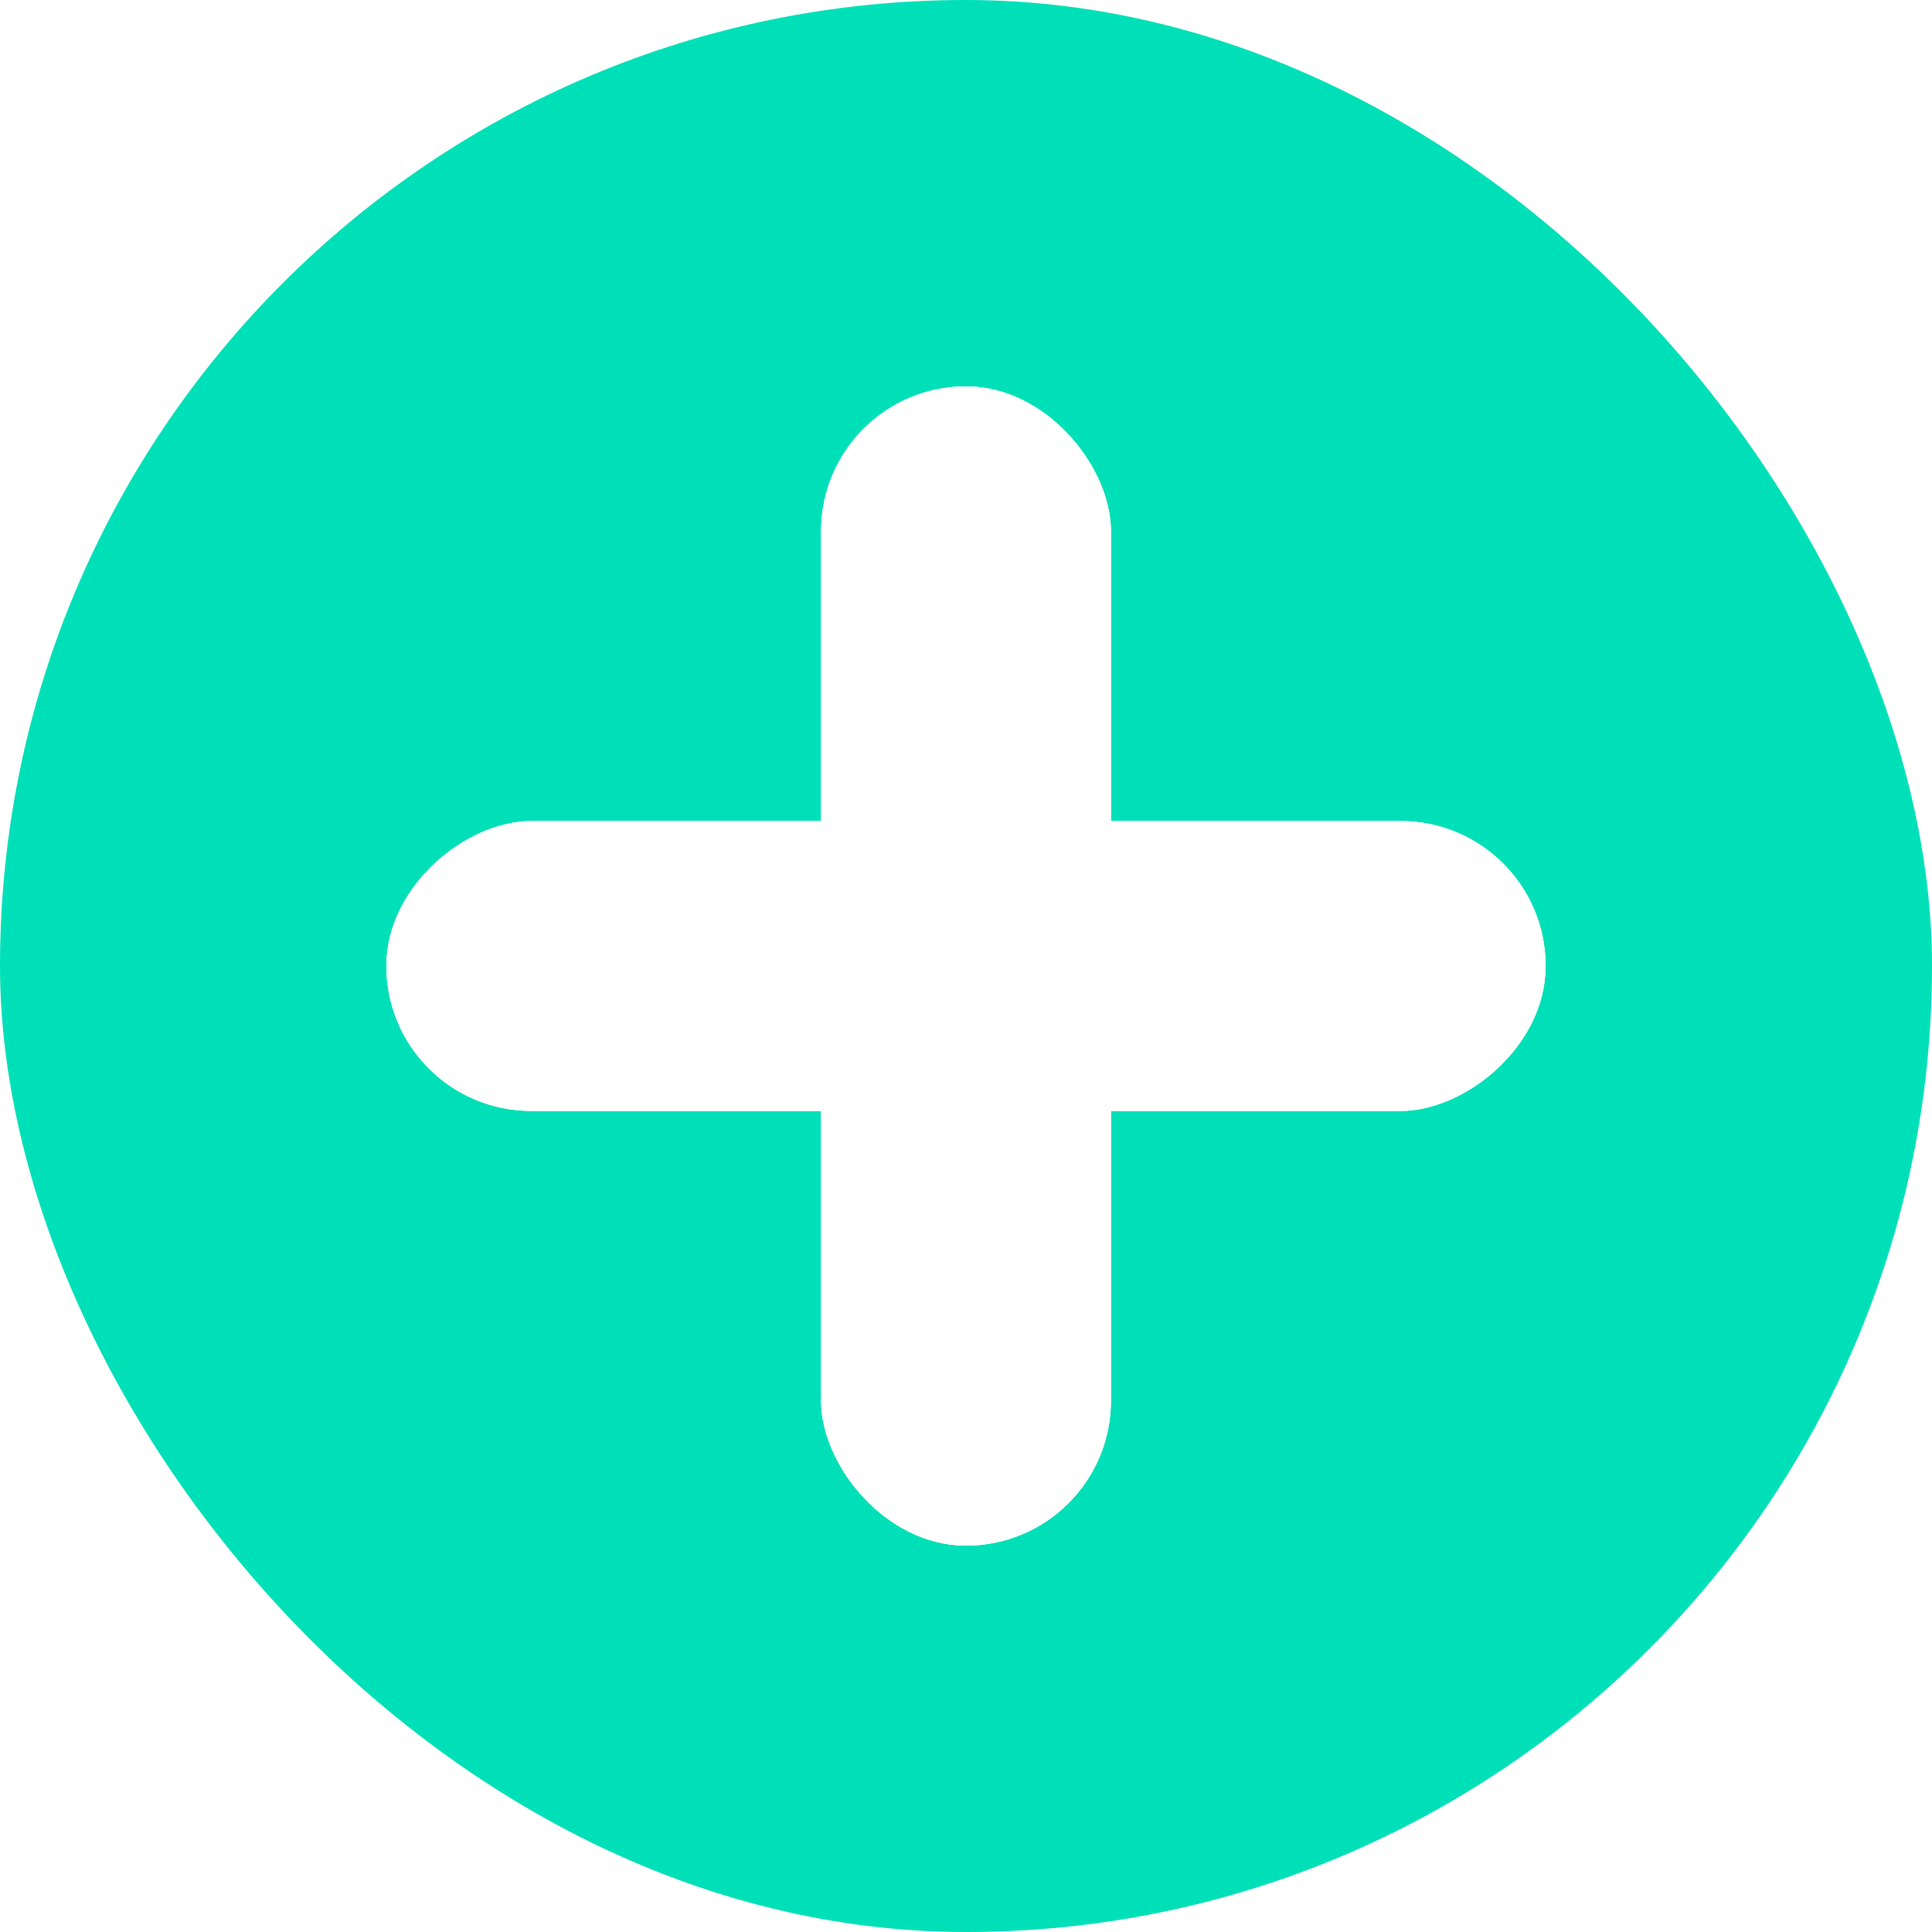 <svg width="40" height="40" viewBox="0 0 40 40" fill="none" xmlns="http://www.w3.org/2000/svg">
<rect width="40" height="40" fill="#E5E5E5"/>
<rect width="140" height="866" transform="translate(-615 -483)" fill="#EEEEFF"/>
<g filter="url(#filter0_f_1_1109)">
<circle cx="543" cy="380" r="404" fill="url(#paint0_radial_1_1109)" fill-opacity="0.6"/>
</g>
<path fill-rule="evenodd" clip-rule="evenodd" d="M453.026 600.464C454.515 599.561 455.996 598.63 457.467 597.673C459.004 596.672 460.523 595.648 462.025 594.599C463.515 593.701 464.995 592.773 466.465 591.817C468.004 590.815 469.524 589.787 471.024 588.732C472.515 587.84 473.995 586.917 475.464 585.961C477.005 584.958 478.524 583.926 480.023 582.864C481.515 581.979 482.995 581.06 484.462 580.105C486.005 579.101 487.525 578.064 489.022 576.994C490.515 576.117 491.995 575.203 493.461 574.249C495.006 573.243 496.526 572.201 498.02 571.122C499.515 570.255 500.995 569.345 502.459 568.393C504.007 567.385 505.526 566.337 507.018 565.247C508.516 564.391 509.996 563.488 511.457 562.537C513.008 561.527 514.528 560.471 516.016 559.37C517.516 558.527 518.996 557.63 520.456 556.681C599.97 504.934 587.872 313.516 493.433 129.138C398.994 -55.24 257.977 -162.76 178.463 -111.013C177.003 -110.063 175.575 -109.066 174.177 -108.023C172.586 -107.121 171.015 -106.166 169.464 -105.157C168.002 -104.205 166.568 -103.212 165.162 -102.179C163.579 -101.267 162.014 -100.308 160.466 -99.3C159.002 -98.348 157.563 -97.358 156.15 -96.332C154.573 -95.412 153.013 -94.45 151.467 -93.445C150.002 -92.491 148.559 -91.504 147.139 -90.484C145.569 -89.558 144.012 -88.593 142.469 -87.588C141.002 -86.634 139.555 -85.649 138.13 -84.635C136.564 -83.702 135.011 -82.735 133.471 -81.733C132.002 -80.777 130.552 -79.794 129.122 -78.784C127.561 -77.847 126.011 -76.878 124.472 -75.876C123.002 -74.92 121.55 -73.938 120.115 -72.933C118.558 -71.992 117.011 -71.021 115.474 -70.02C114.003 -69.063 112.547 -68.083 111.109 -67.081C109.555 -66.136 108.011 -65.164 106.476 -64.165C-12.796 13.456 -32.927 225.848 61.511 410.226C155.95 594.605 329.197 681.149 448.469 603.529C450.004 602.529 451.523 601.508 453.026 600.464ZM370.164 522.492C313.595 479.36 255.005 406.786 207.953 314.924C160.902 223.062 134.437 129.581 129.584 52.794C125.958 -4.585 134.404 -52.004 154.771 -82.761C202.901 -96.425 256.264 -88.726 308.112 -62.826C377.529 -28.149 444.015 39.081 490.965 130.744C537.915 222.408 556.325 320.924 548.259 406.026C542.234 469.589 521.468 525.53 486.905 565.682C453.09 570.186 412.434 554.721 370.164 522.492ZM481.5 571.71C482.251 570.906 482.996 570.094 483.735 569.276C402.365 576.812 286.701 475.093 205.485 316.53C124.269 157.968 103.95 -5.801 150.425 -81.465C149.427 -81.152 148.431 -80.831 147.438 -80.5C122.839 -48.727 111.685 1.745 114.227 62.868C117.463 140.688 142.917 234.798 189.957 326.636C236.996 418.474 296.574 490.376 354.745 532.445C400.435 565.489 444.79 579.837 481.5 571.71ZM476.212 577.157C476.687 576.686 477.16 576.213 477.631 575.737C391.953 590.424 270.276 489.873 187.489 328.242C104.701 166.612 88.286 -2.443 142.409 -78.736C141.808 -78.514 141.208 -78.289 140.609 -78.061C111.58 -45.326 97.537 8.171 98.868 72.941C100.489 151.796 124.933 246.534 171.96 338.348C218.987 430.162 279.553 501.393 339.326 542.402C388.425 576.087 436.547 589.127 476.212 577.157ZM471.045 582.088C471.159 581.983 471.272 581.878 471.386 581.773C381.303 603.451 253.685 504.33 169.492 339.954C85.298 175.578 72.953 1.44 134.649 -75.658C134.512 -75.6 134.374 -75.541 134.237 -75.482C100.603 -41.819 83.504 14.682 83.508 83.012C83.513 162.903 106.948 258.27 153.963 350.06C200.978 441.85 262.531 512.411 323.909 552.361C376.405 586.53 428.365 598.089 471.045 582.088ZM547.199 435.595C539.932 477.537 525.816 515.421 505.105 546.571C526.174 516.204 540.304 478.246 547.199 435.595ZM78.462 -37.524C37.634 3.077 13.294 63.624 6.686 133.338C-1.38 218.44 17.029 316.957 63.98 408.62C110.93 500.284 177.415 567.513 246.832 602.19C303.698 630.597 362.387 637.11 413.994 617.555C303.48 649.194 162.57 560.681 79.508 398.514C-3.554 236.347 -1.104 54.538 78.462 -37.524ZM284.865 -76.576C248.649 -91.171 212.421 -96.356 178.555 -90.972C212.843 -95.615 249.007 -90.453 284.865 -76.576ZM97.505 386.802C180.88 549.58 319.399 640.191 425.943 610.228C375.948 629.269 318.398 621.808 262.246 592.22C194.439 556.491 128.94 488.597 81.976 396.908C35.013 305.219 15.6 207.333 22.053 123.277C27.396 53.668 50.439 -6.242 90.066 -45.525C13.773 43.499 14.13 224.024 97.505 386.802ZM551.045 429.3C544.661 474.221 530.47 514.408 508.727 546.543C530.902 515.383 545.115 475.104 551.045 429.3ZM180.387 -94.495C215.415 -100.561 253.467 -94.296 291.622 -77.183C253.918 -93.412 215.948 -99.652 180.387 -94.495ZM554.613 423.567C549.279 471.081 535.264 513.187 512.799 545.913C535.774 514.374 549.821 472.159 554.613 423.567ZM101.581 -53.456C63.185 -15.539 41.469 43.708 37.418 113.214C32.58 196.225 52.996 293.481 99.973 385.196C146.95 476.911 211.463 545.469 277.66 582.252C333.087 613.05 389.464 621.476 437.794 602.952C335.271 631.216 199.189 538.478 115.502 375.09C31.814 211.703 28.604 32.493 101.581 -53.456ZM297.813 -77.799C258.083 -97.417 218.625 -104.813 182.905 -98.154C219.282 -103.722 258.64 -96.35 297.813 -77.799ZM133.498 363.378C217.496 527.373 351.092 622.266 449.542 595.729C402.934 613.73 347.766 604.324 293.076 572.286C228.486 534.449 164.959 465.224 117.97 373.484C70.98 281.744 49.559 185.118 52.783 103.149C55.513 33.742 75.871 -24.815 113.005 -61.313C43.391 21.524 49.5 199.384 133.498 363.378ZM557.956 418.298C553.806 468.084 540.182 511.786 517.265 544.775C540.773 513.206 554.443 469.38 557.956 418.298ZM186.013 -101.945C222.022 -109.109 262.529 -100.54 303.532 -78.429C263.206 -99.271 222.818 -107.822 186.013 -101.945ZM561.115 413.427C558.256 465.206 545.212 510.221 522.088 543.195C545.89 511.903 558.997 466.749 561.115 413.427ZM124.337 -69.095C88.495 -34.07 69.525 23.767 68.146 93.081C66.536 174.01 88.964 270.007 135.967 361.772C182.969 453.537 245.509 523.429 308.492 562.322C362.435 595.634 416.357 606.034 461.188 588.558C366.86 613.34 235.802 516.263 151.495 351.666C67.188 187.069 58.133 10.594 124.337 -69.095ZM308.854 -79.076C266.827 -103.671 225.582 -113.453 189.639 -105.863C226.535 -111.949 267.643 -102.175 308.854 -79.076ZM564.118 408.901C562.639 462.426 550.345 508.507 527.236 541.223C551.117 510.479 563.498 464.25 564.118 408.901ZM193.728 -109.902C229.289 -117.843 270.997 -106.815 313.834 -79.745C271.97 -105.064 230.419 -116.104 193.728 -109.902ZM566.993 404.677C566.966 459.73 555.575 506.652 532.684 538.9C556.447 508.95 567.956 461.874 566.993 404.677ZM318.515 -80.44C275.052 -109.979 233.129 -122.282 198.237 -114.059C234.458 -120.281 276.204 -107.94 318.515 -80.44ZM569.758 400.725C571.244 457.105 560.895 504.665 538.411 536.258C561.877 507.329 572.383 459.614 569.758 400.725ZM203.131 -118.329C237.09 -126.771 279.003 -113.17 322.934 -81.163C280.361 -110.804 238.646 -124.48 203.131 -118.329Z" fill="url(#paint1_radial_1_1109)"/>
<g filter="url(#filter1_d_1_1109)">
<rect x="-475" y="-483" width="1300" height="866" fill="white"/>
</g>
<rect width="40" height="40" rx="20" fill="#00E0B8"/>
<rect x="23" y="32" width="6" height="24" rx="3" transform="rotate(-180 23 32)" fill="white"/>
<rect x="23" y="32" width="6" height="24" rx="3" transform="rotate(-180 23 32)" fill="white"/>
<rect x="23" y="32" width="6" height="24" rx="3" transform="rotate(-180 23 32)" fill="white"/>
<rect x="32" y="17" width="6" height="24" rx="3" transform="rotate(90 32 17)" fill="white"/>
<rect x="32" y="17" width="6" height="24" rx="3" transform="rotate(90 32 17)" fill="white"/>
<rect x="32" y="17" width="6" height="24" rx="3" transform="rotate(90 32 17)" fill="white"/>
<defs>
<filter id="filter0_f_1_1109" x="-22.6" y="-185.6" width="1131.2" height="1131.2" filterUnits="userSpaceOnUse" color-interpolation-filters="sRGB">
<feFlood flood-opacity="0" result="BackgroundImageFix"/>
<feBlend mode="normal" in="SourceGraphic" in2="BackgroundImageFix" result="shape"/>
<feGaussianBlur stdDeviation="80.8" result="effect1_foregroundBlur_1_1109"/>
</filter>
<filter id="filter1_d_1_1109" x="-515" y="-513" width="1360" height="926" filterUnits="userSpaceOnUse" color-interpolation-filters="sRGB">
<feFlood flood-opacity="0" result="BackgroundImageFix"/>
<feColorMatrix in="SourceAlpha" type="matrix" values="0 0 0 0 0 0 0 0 0 0 0 0 0 0 0 0 0 0 127 0" result="hardAlpha"/>
<feOffset dx="-10"/>
<feGaussianBlur stdDeviation="15"/>
<feComposite in2="hardAlpha" operator="out"/>
<feColorMatrix type="matrix" values="0 0 0 0 0.643 0 0 0 0 0.554 0 0 0 0 1 0 0 0 0.1 0"/>
<feBlend mode="normal" in2="BackgroundImageFix" result="effect1_dropShadow_1_1109"/>
<feBlend mode="normal" in="SourceGraphic" in2="effect1_dropShadow_1_1109" result="shape"/>
</filter>
<radialGradient id="paint0_radial_1_1109" cx="0" cy="0" r="1" gradientUnits="userSpaceOnUse" gradientTransform="translate(494.52 303.24) rotate(51.21) scale(505.18)">
<stop stop-color="#A5FEEE"/>
<stop offset="1" stop-color="#D2D3F3"/>
</radialGradient>
<radialGradient id="paint1_radial_1_1109" cx="0" cy="0" r="1" gradientUnits="userSpaceOnUse" gradientTransform="translate(212.5 254) rotate(-38.446) scale(563.713 425.767)">
<stop stop-color="#8E6CD7"/>
<stop offset="1" stop-color="#CFC0F0" stop-opacity="0"/>
</radialGradient>
</defs>
</svg>

